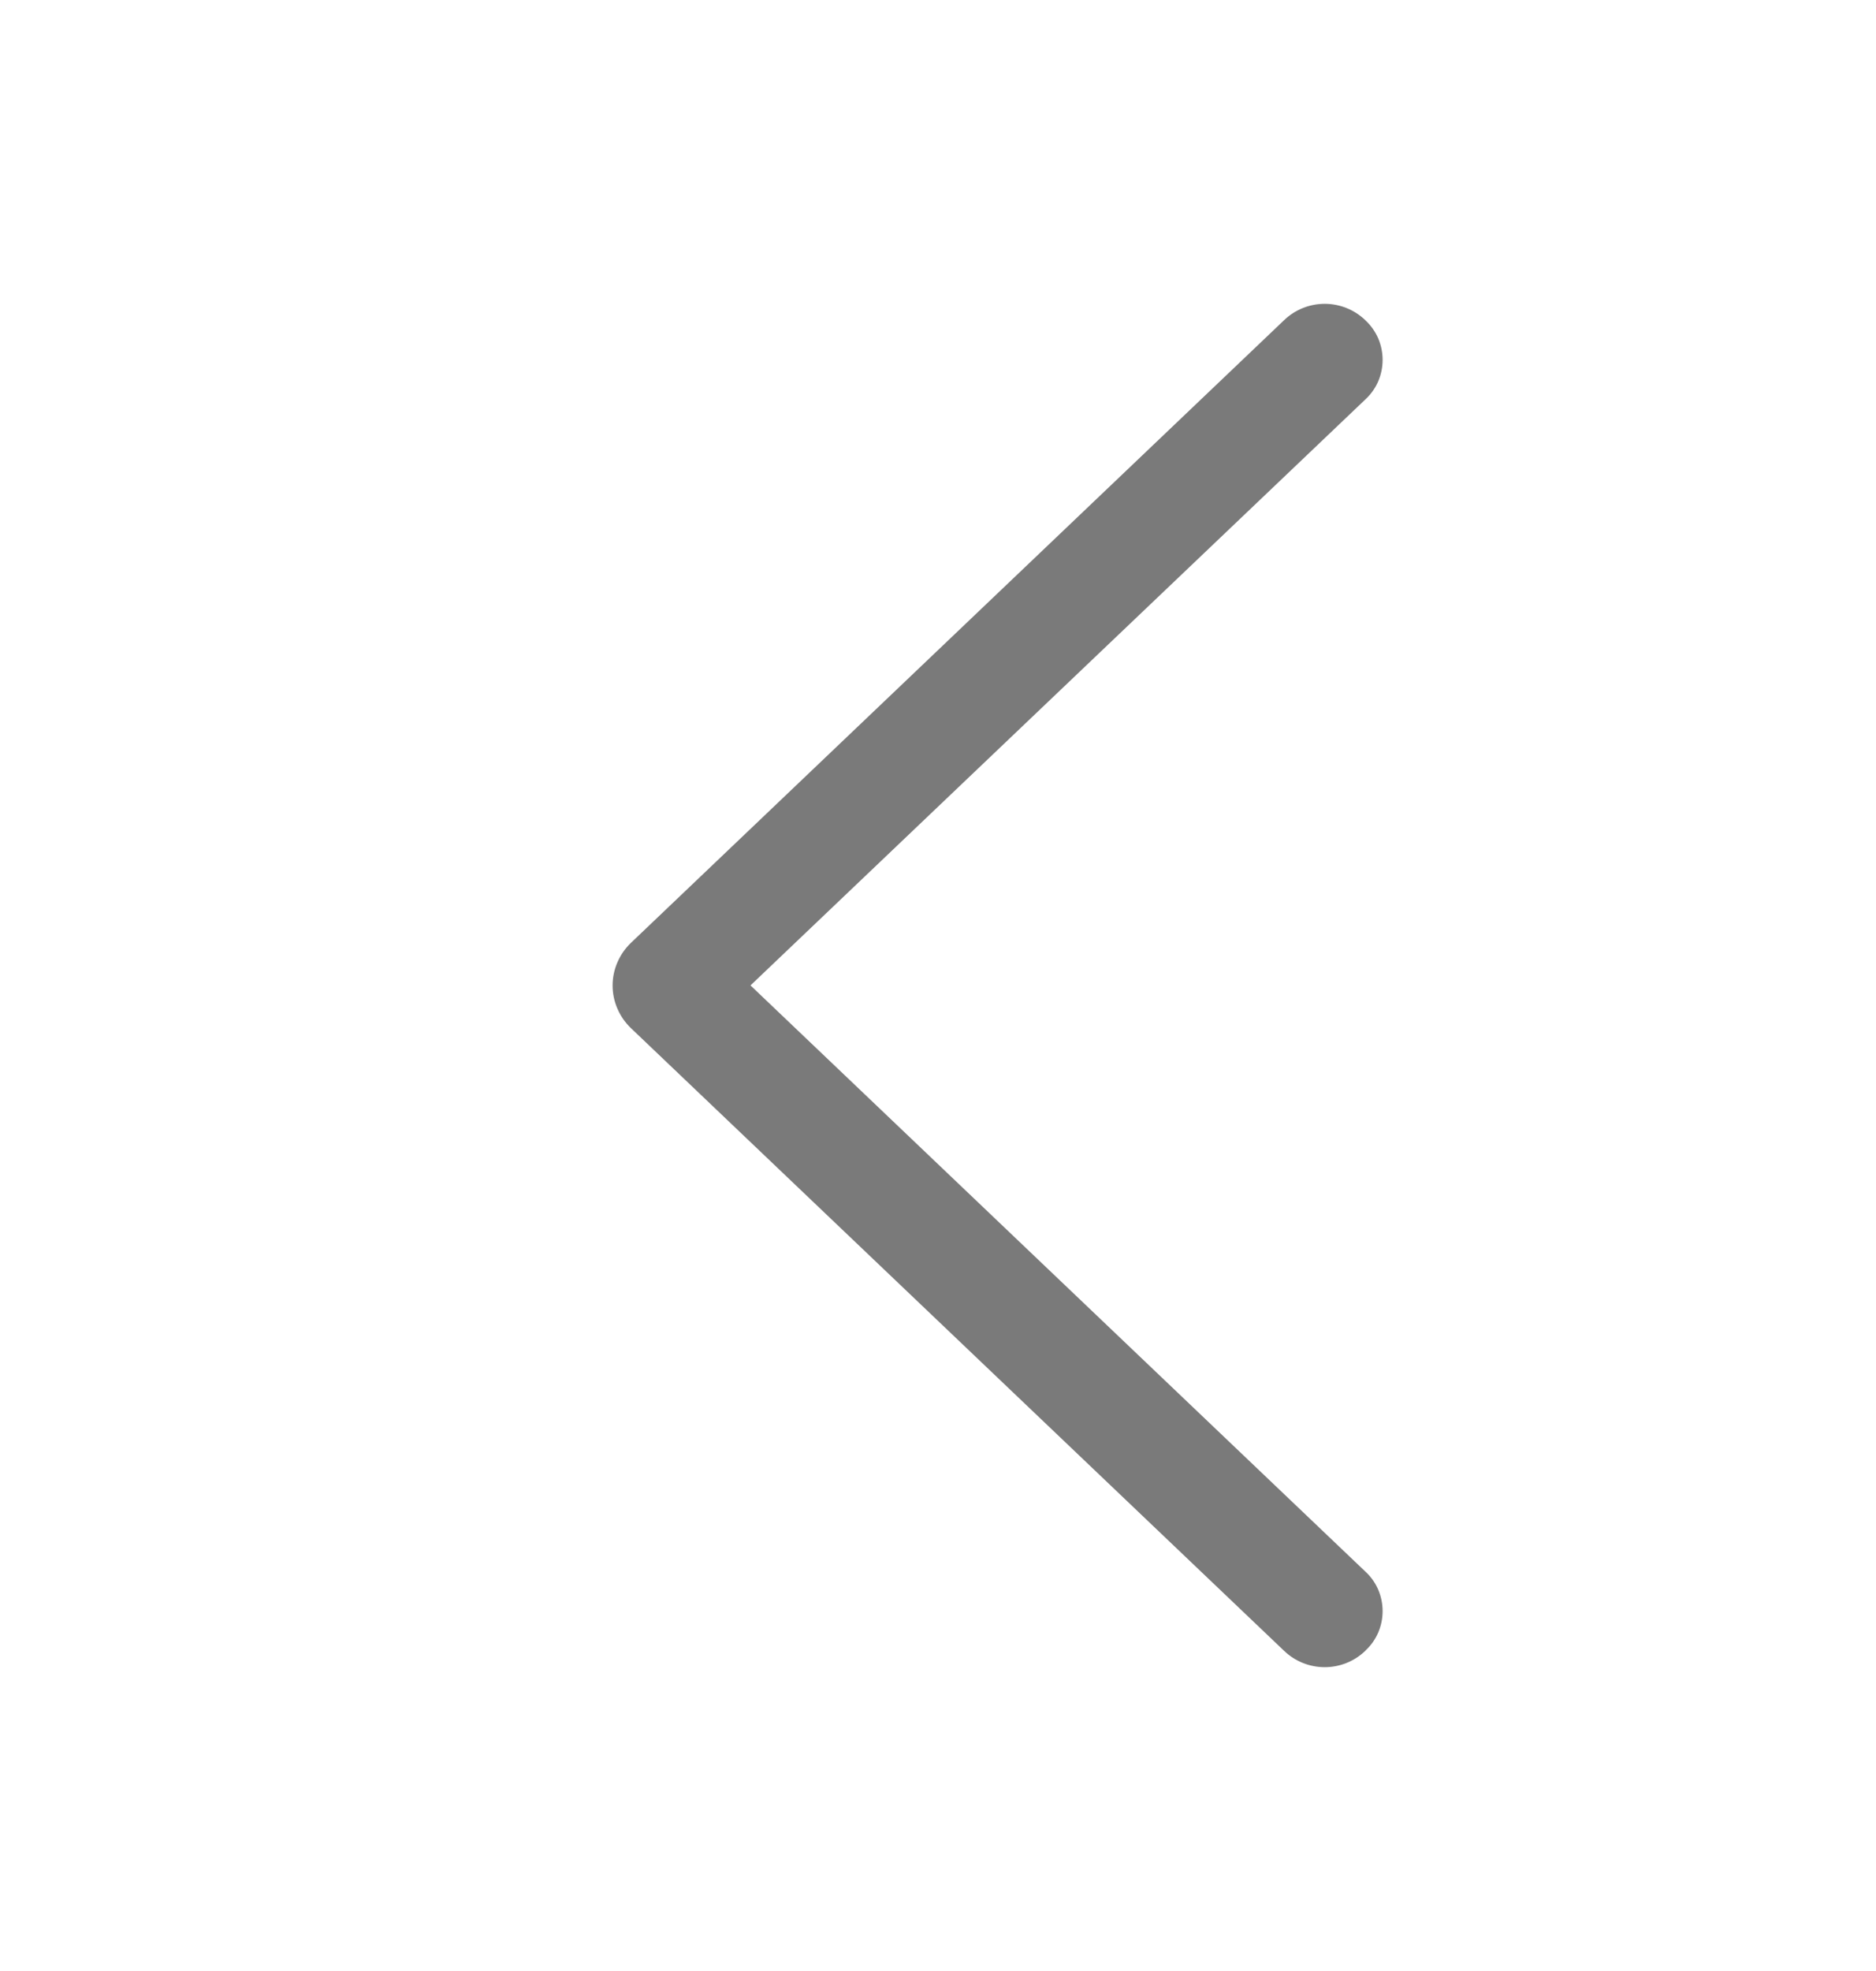 <svg width="20" height="21" viewBox="0 0 20 21" fill="none" xmlns="http://www.w3.org/2000/svg">
<path d="M6.725 10.953L13.691 17.59C13.807 17.701 13.962 17.763 14.123 17.763C14.283 17.763 14.438 17.701 14.554 17.59L14.561 17.582C14.618 17.529 14.663 17.464 14.694 17.392C14.724 17.321 14.74 17.244 14.74 17.166C14.74 17.088 14.724 17.01 14.694 16.939C14.663 16.867 14.618 16.802 14.561 16.749L8.001 10.499L14.561 4.251C14.618 4.197 14.663 4.133 14.694 4.061C14.724 3.99 14.74 3.912 14.74 3.834C14.74 3.756 14.724 3.679 14.694 3.607C14.663 3.536 14.618 3.471 14.561 3.417L14.554 3.41C14.438 3.299 14.283 3.237 14.123 3.237C13.962 3.237 13.807 3.299 13.691 3.41L6.725 10.047C6.664 10.106 6.615 10.176 6.582 10.254C6.548 10.332 6.531 10.415 6.531 10.5C6.531 10.585 6.548 10.668 6.582 10.746C6.615 10.824 6.664 10.894 6.725 10.953Z" fill="#7A7A7A"/>
</svg>
